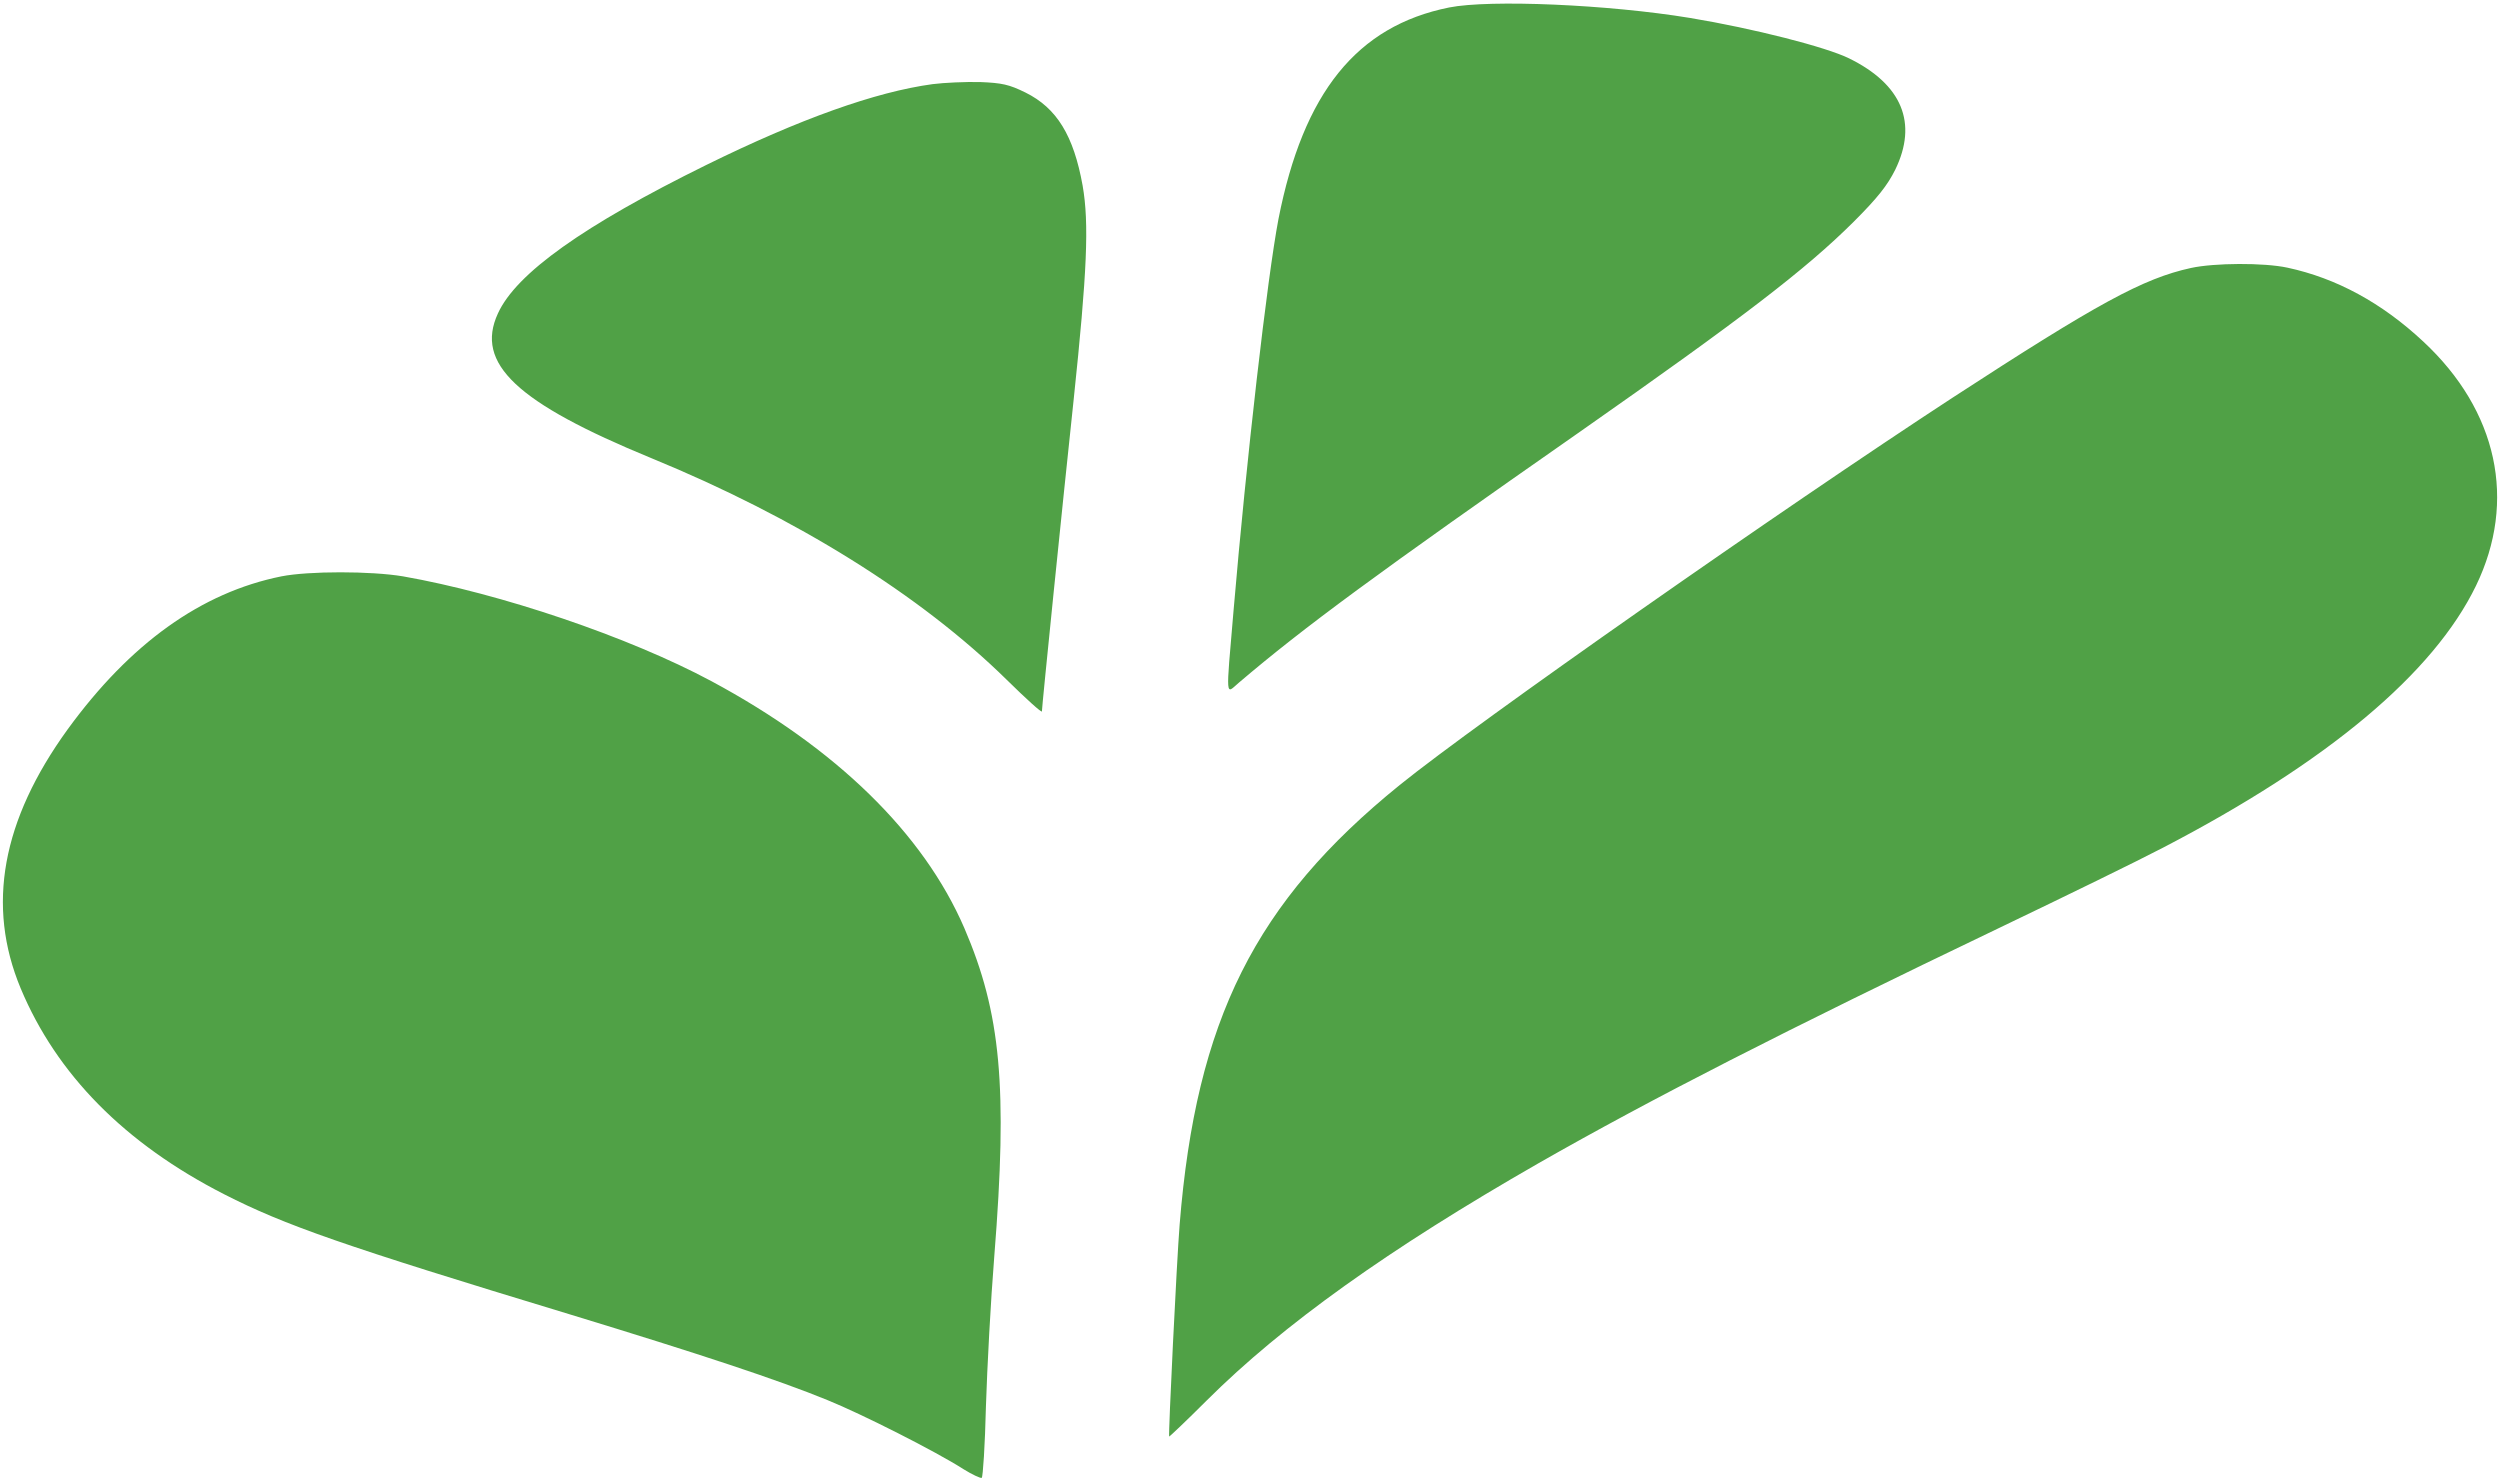 <svg version="1.0" xmlns="http://www.w3.org/2000/svg" width="1113.333" height="660" viewBox="0 0 835 495"><path d="M484 2.5c-30.8 6.2-48.7 28.4-57 70.7-3.7 19.4-10.7 80.2-15 130.8-2.6 30.4-2.7 27.8 1.8 24 21.6-18.4 45.9-36.3 114.2-84 54.1-37.9 75-53.9 91.1-69.9 8.1-8.1 11.3-12.2 13.9-17.4 7.6-15.6 2.3-28.5-15.4-37.2-7.7-3.8-32-10-53.1-13.5-27.3-4.5-66.9-6.2-80.5-3.5zM311.5 28.1c-19.1 2.6-44.3 11.6-75.6 27-41 20.2-63.5 36.2-69.6 49.6-7.7 16.7 6.2 29.8 51.2 48.3 48.5 19.9 90 45.8 118.7 74 6.5 6.4 11.8 11.2 11.8 10.6 0-1.6 6.9-69.5 10.6-104.1 4.5-42.7 5.2-58.9 3-71.5-3-16.7-8.6-25.9-19.1-31.1-5.5-2.7-7.8-3.2-15.2-3.5-4.9-.1-11.9.2-15.8.7zm420.3 61.4c-16 3.5-31.2 11.8-79.6 43.3-57.3 37.4-159.1 108.7-184.7 129.4-48.3 39.1-68 78.5-73.5 146.8-1 12.5-3.8 70.2-3.5 70.8.1.1 5.8-5.3 12.6-12.1 25.3-25.2 60.7-50.5 110.8-79.2 37.5-21.4 81.7-44 154.1-78.7 21.7-10.4 46.3-22.4 54.5-26.7 55-28.6 90.3-58.2 104.5-87.5 13.7-28.3 7.2-58.4-17.6-81.5-13.9-13-29.1-21.2-45.4-24.7-7.9-1.7-24.4-1.6-32.2.1zM94 192.5c-26.8 5.4-50.5 22.4-71.4 51.1C.6 274-4.6 302.5 6.9 330.1c12 28.7 34.7 51.8 68 68.8 20.2 10.3 39.6 17.1 115.1 40 44.6 13.6 69.9 22 86.3 28.7 11.6 4.7 36.3 17.2 45.5 23.1 2.9 1.8 5.7 3.1 6.1 2.9.4-.3 1.1-11 1.4-23.8.4-12.8 1.6-35.5 2.8-50.3 4.5-56.5 2.2-81.1-10-109.5-13.7-31.7-42.8-60.1-84.5-82.5-27.6-14.8-70.5-29.3-103-35-10.7-1.8-31.5-1.8-40.6 0z" fill="#50A146"/></svg>